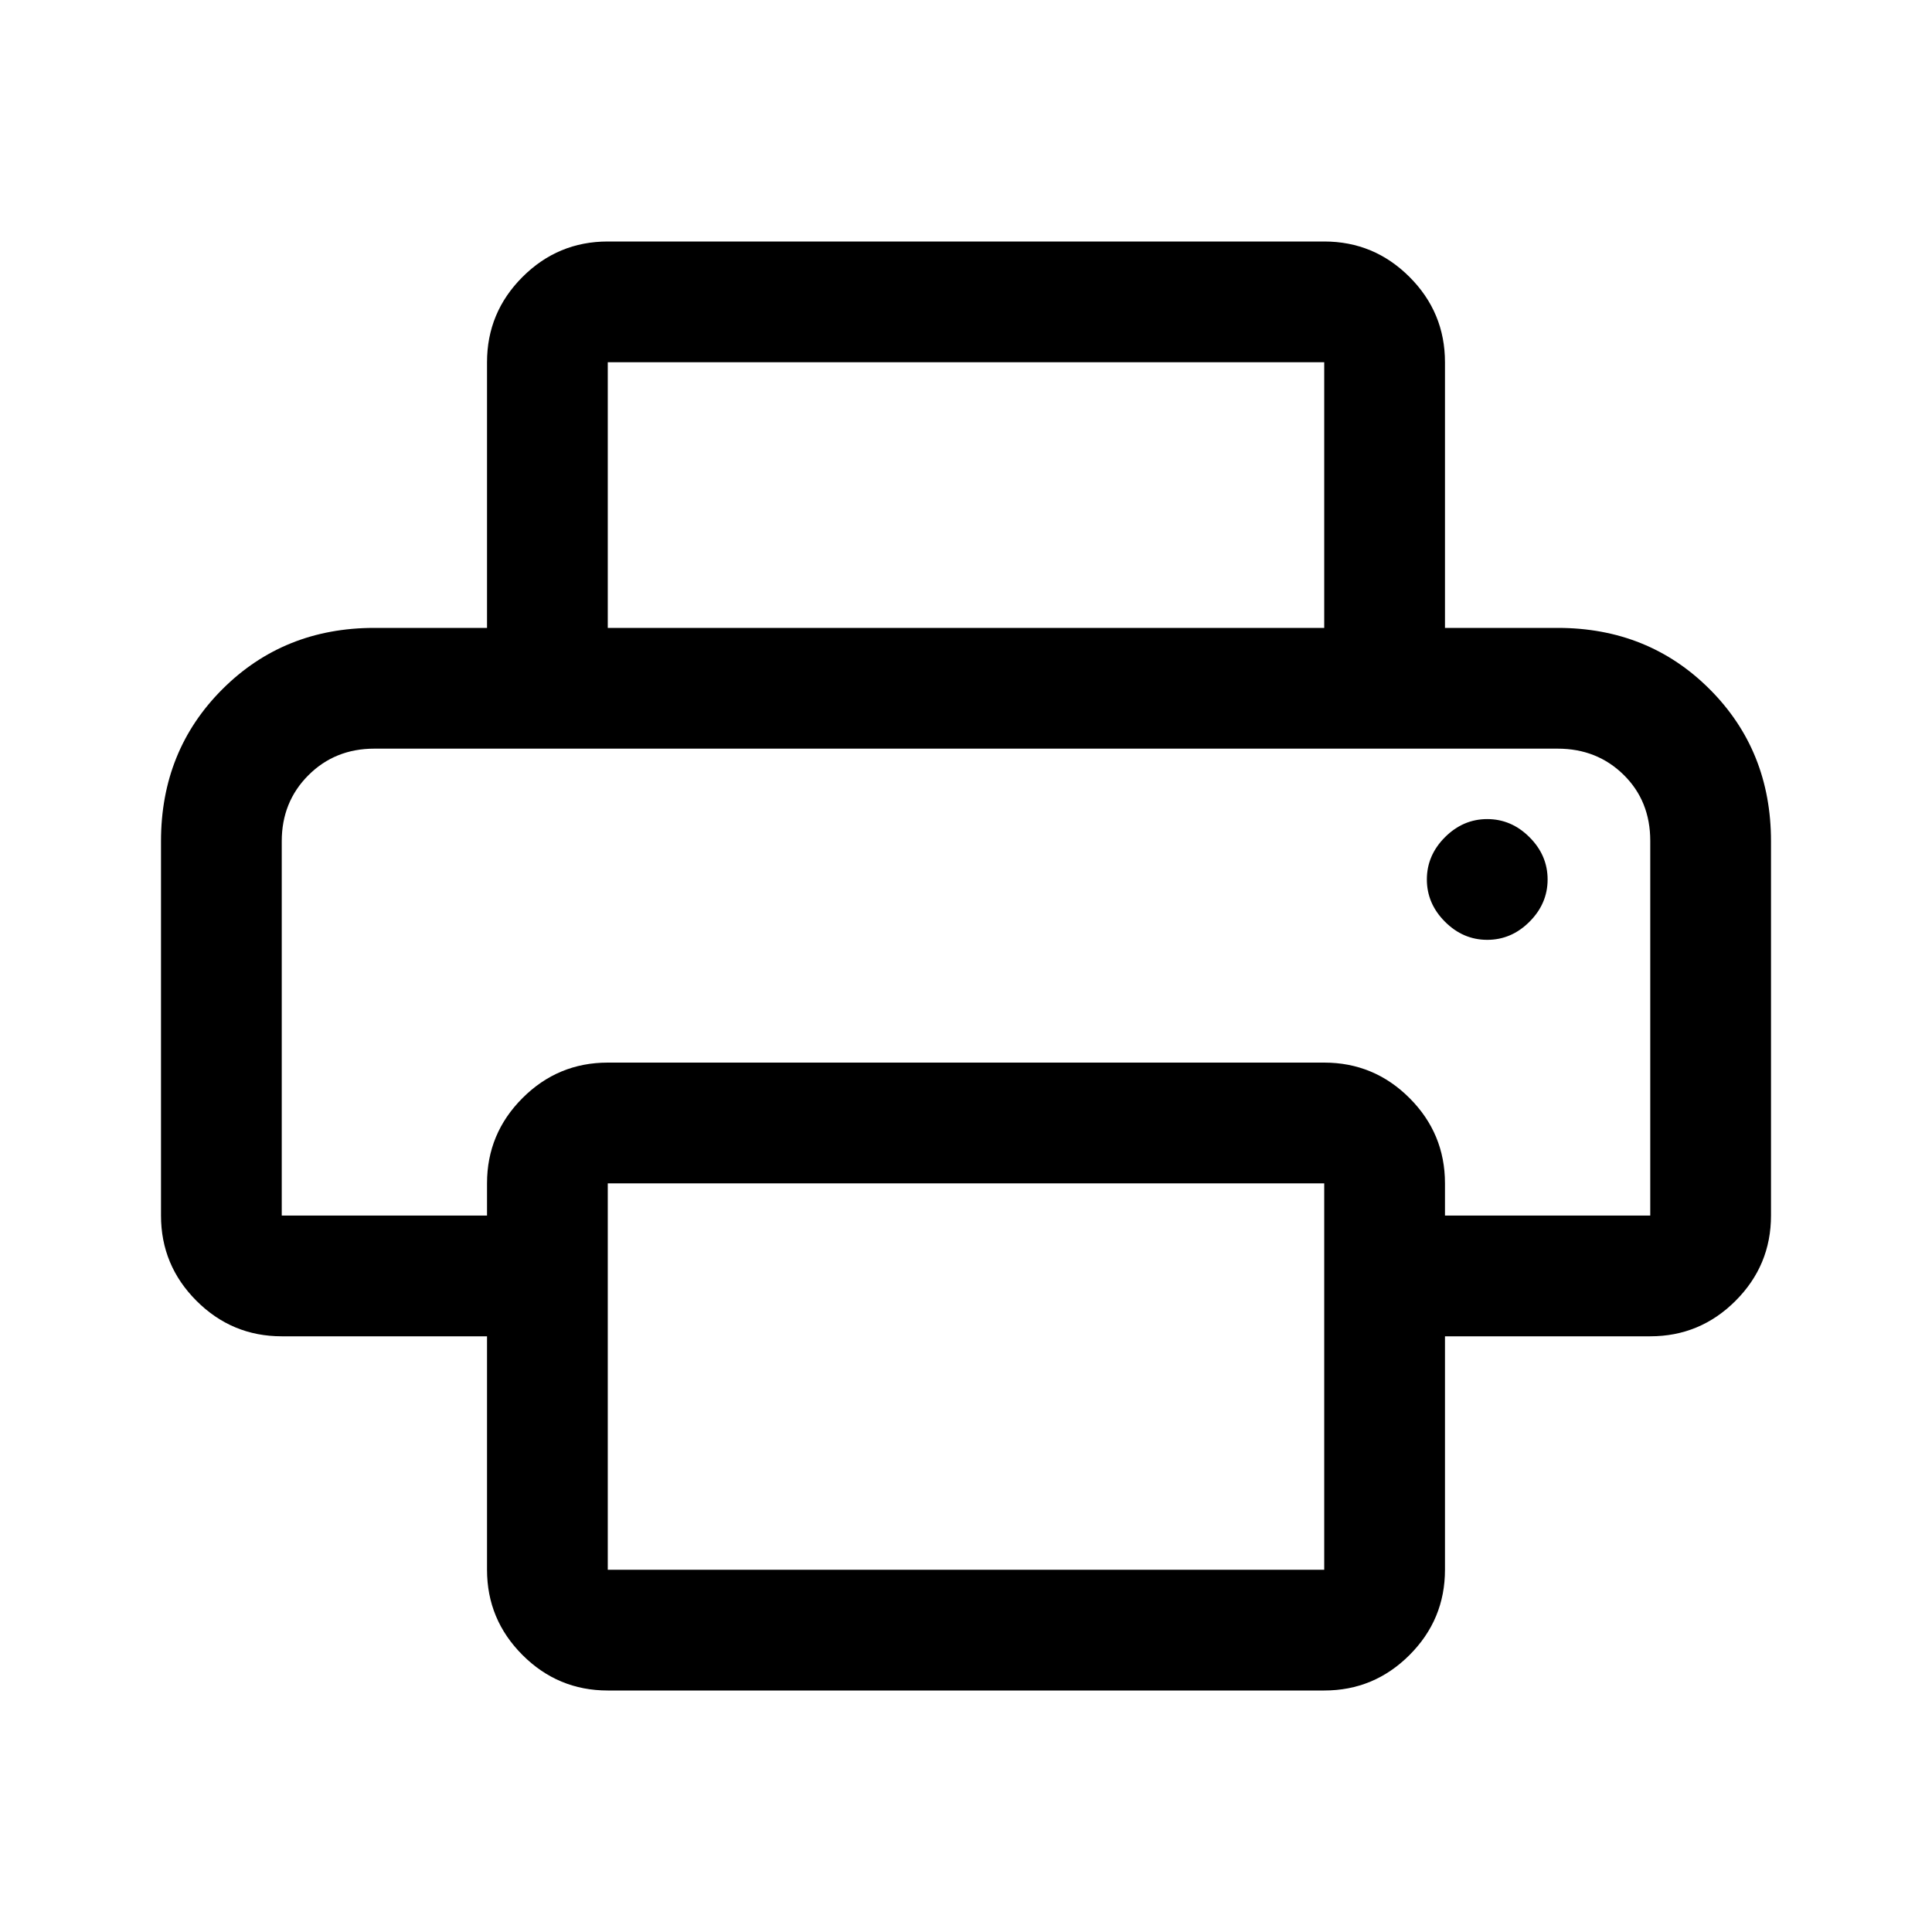 <svg xmlns="http://www.w3.org/2000/svg" height="48" viewBox="0 -960 960 960" width="48"><path d="M302-120q-24.75 0-42.37-17.63Q242-155.25 242-180v-116H140q-24.75 0-42.37-17.63Q80-331.25 80-356v-186q0-45.05 30.5-75.53Q141-648 186-648h588q45.05 0 75.53 30.47Q880-587.05 880-542v186q0 24.75-17.62 42.37Q844.75-296 820-296H718v116q0 24.75-17.62 42.37Q682.75-120 658-120H302ZM140-356h102v-16q0-24.75 17.63-42.38Q277.25-432 302-432h356q24.75 0 42.38 17.62Q718-396.75 718-372v16h102v-186.21Q820-562 806.78-575q-13.23-13-32.78-13H186q-19.55 0-32.77 13.22Q140-561.55 140-542v186Zm518-292v-132H302v132h-60v-132q0-24.75 17.63-42.38Q277.25-840 302-840h356q24.75 0 42.38 17.62Q718-804.75 718-780v132h-60Zm81 155q12 0 21-9t9-21q0-12-9-21t-21-9q-12 0-21 9t-9 21q0 12 9 21t21 9Zm-81 313v-192H302v192h356ZM140-588h680-680Z"/></svg>